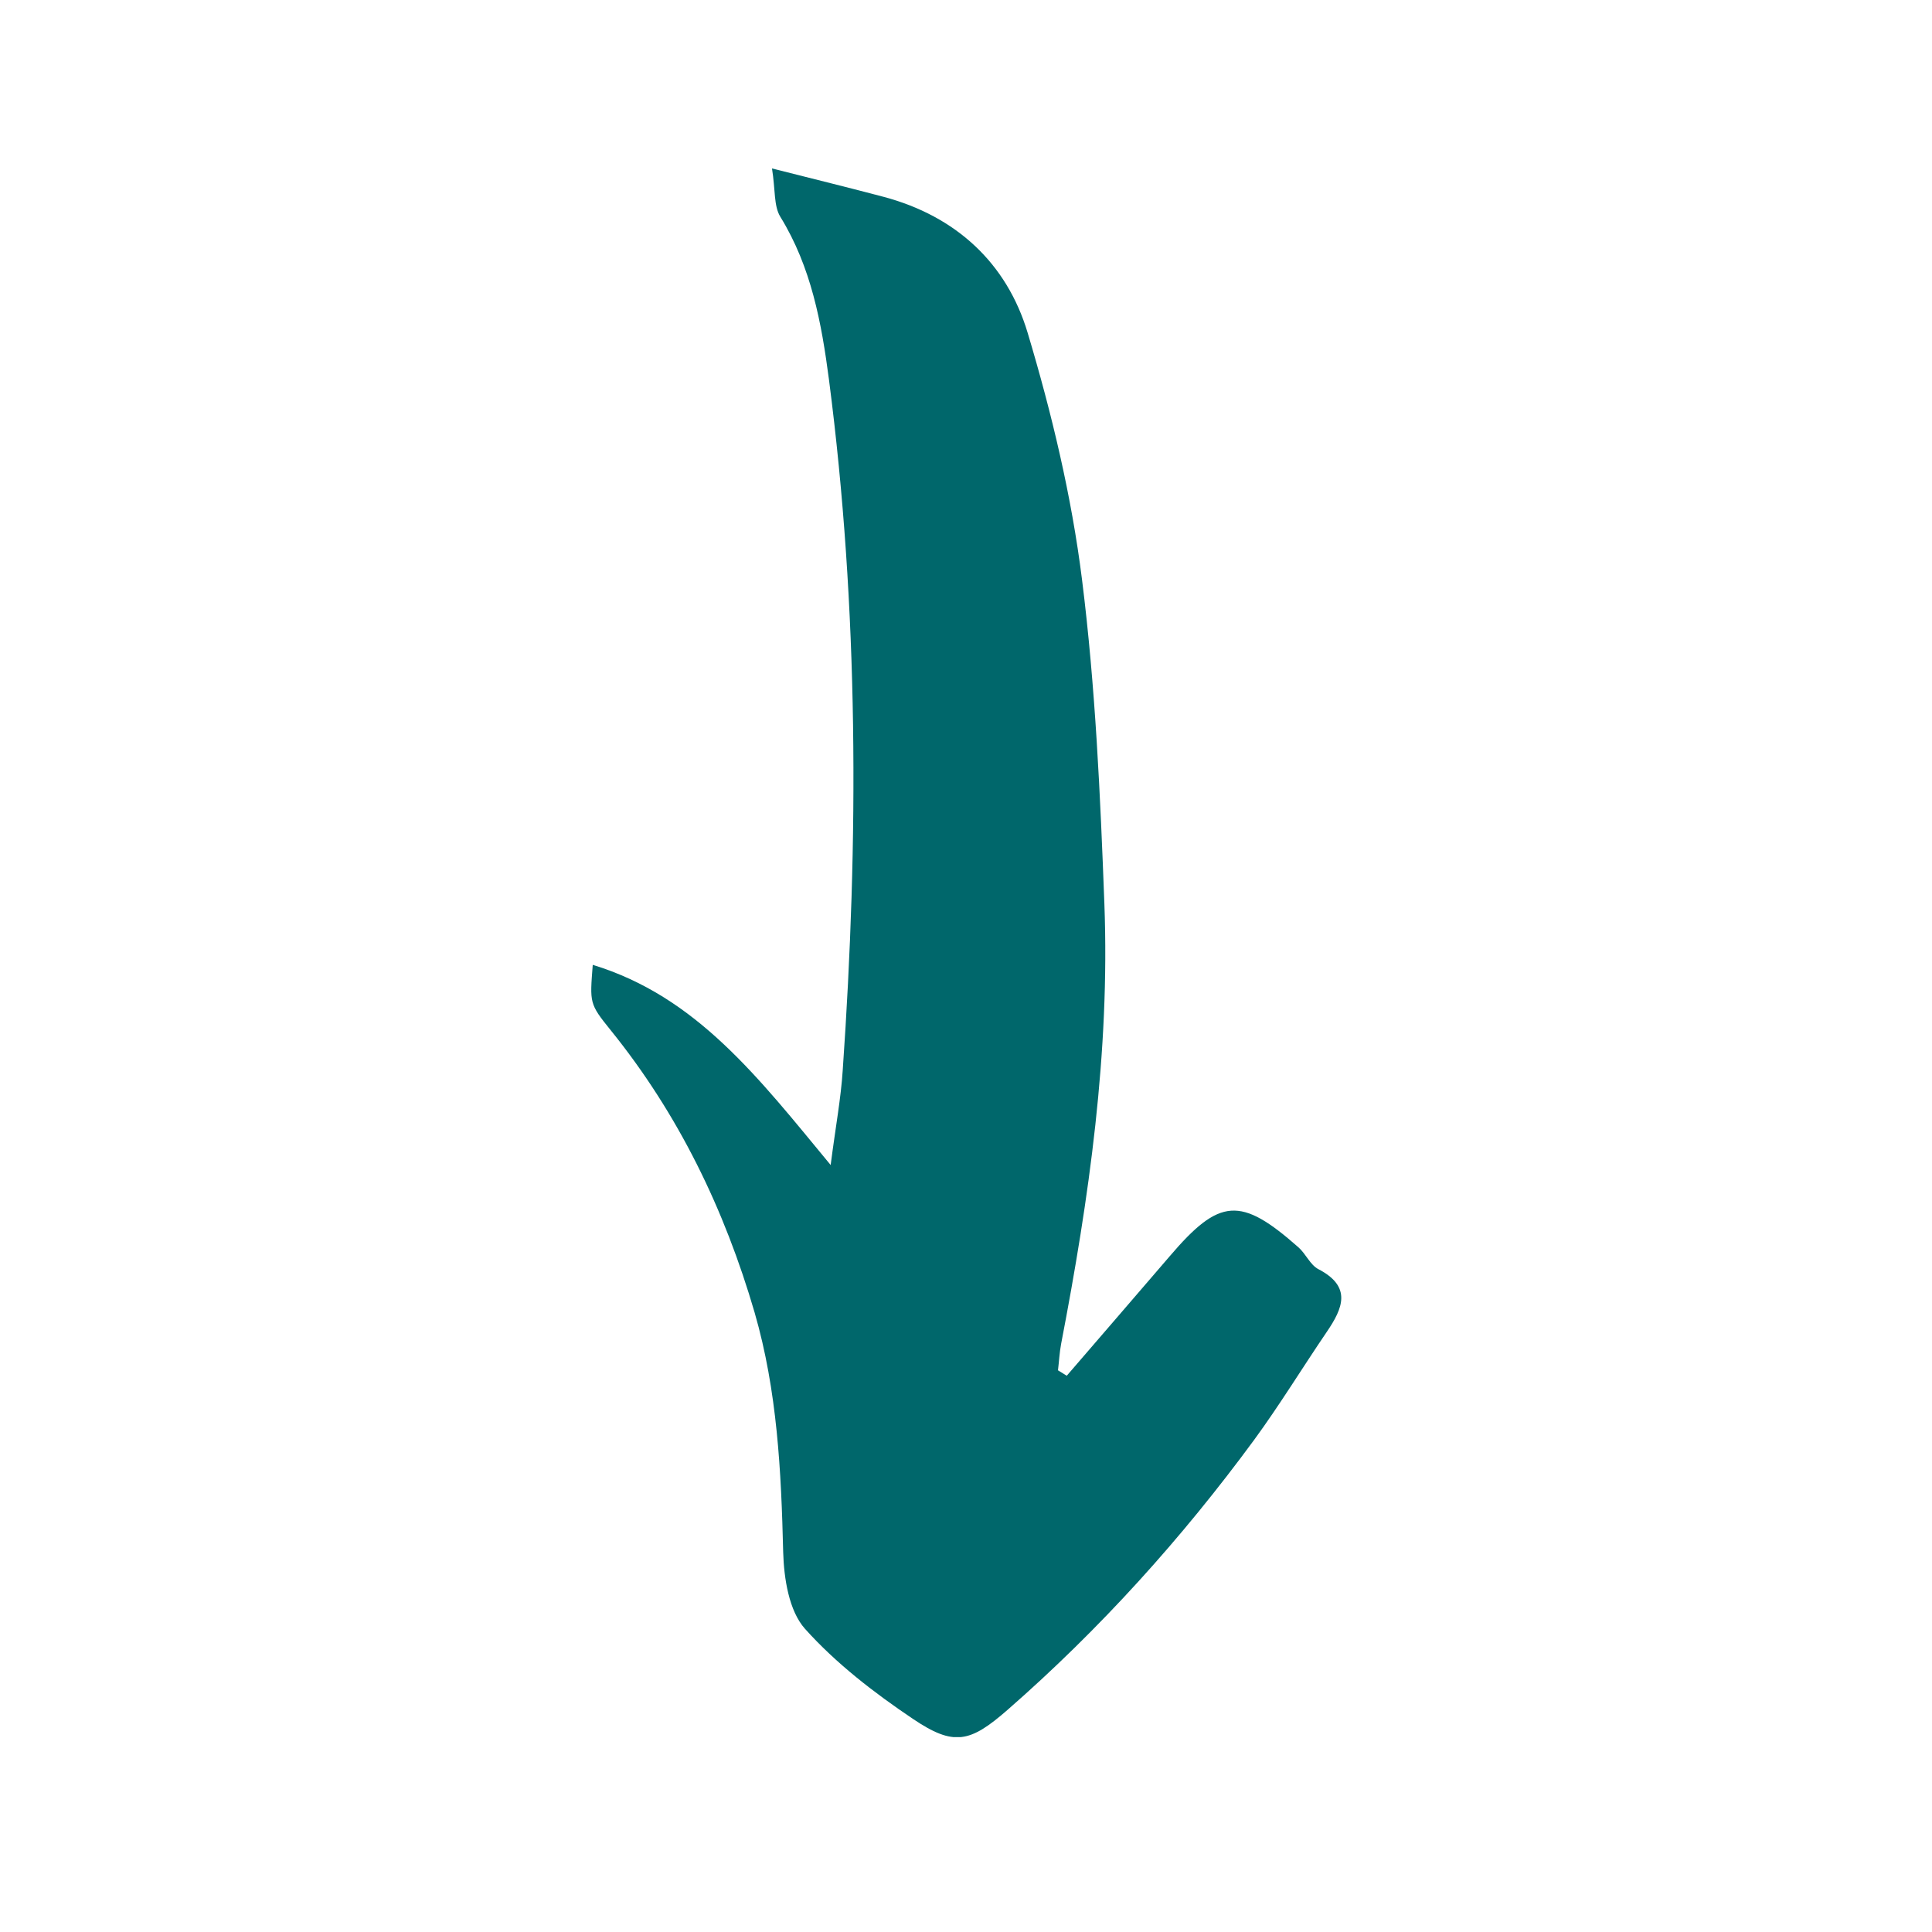 <?xml version="1.0" encoding="UTF-8"?>
<svg xmlns="http://www.w3.org/2000/svg" xmlns:xlink="http://www.w3.org/1999/xlink" width="375pt" height="375pt" viewBox="0 0 375 375" version="1.2">
<defs>
<clipPath id="clip1">
  <path d="M 114.406 32.668 L 260.656 32.668 L 260.656 337.168 L 114.406 337.168 Z M 114.406 32.668 "/>
</clipPath>
</defs>
<g id="surface1">
<g clip-path="url(#clip1)" clip-rule="nonzero">
<path style=" stroke:none;fill-rule:nonzero;fill:rgb(0.389%,40.388%,41.959%);fill-opacity:1;" d="M 207.055 267.031 C 213.715 259.289 220.406 251.578 227.035 243.84 C 236.719 232.492 240.797 232.168 252.062 242.137 C 253.469 243.398 254.32 245.508 255.875 246.332 C 262.449 249.73 260.656 253.926 257.52 258.527 C 252.793 265.477 248.395 272.691 243.438 279.465 C 229.352 298.641 213.48 316.23 195.555 331.891 C 188.25 338.281 185.109 338.957 177.219 333.648 C 169.68 328.578 162.258 322.859 156.242 316.145 C 153.133 312.656 152.164 306.379 152.016 301.309 C 151.637 285.59 150.871 269.965 146.473 254.773 C 140.633 234.75 131.715 216.277 118.543 199.973 C 114.348 194.785 114.492 194.695 115.051 187.277 C 135.234 193.434 147.266 209.238 161.23 226.129 C 162.195 218.652 163.223 213.199 163.574 207.715 C 166.688 162.969 166.688 118.285 160.906 73.719 C 159.469 62.723 157.473 51.844 151.461 42.078 C 150.168 39.969 150.52 36.891 149.844 32.695 C 158.441 34.867 164.984 36.48 171.527 38.211 C 185.582 41.961 195.41 51.082 199.457 64.57 C 204.152 80.227 207.996 96.324 210.02 112.508 C 212.629 133.328 213.57 154.41 214.359 175.402 C 215.445 204.195 211.398 232.609 205.969 260.816 C 205.648 262.516 205.559 264.273 205.355 265.977 C 205.91 266.328 206.5 266.68 207.055 267.031 Z M 207.055 267.031 "/>
</g>
</g>
</svg>
